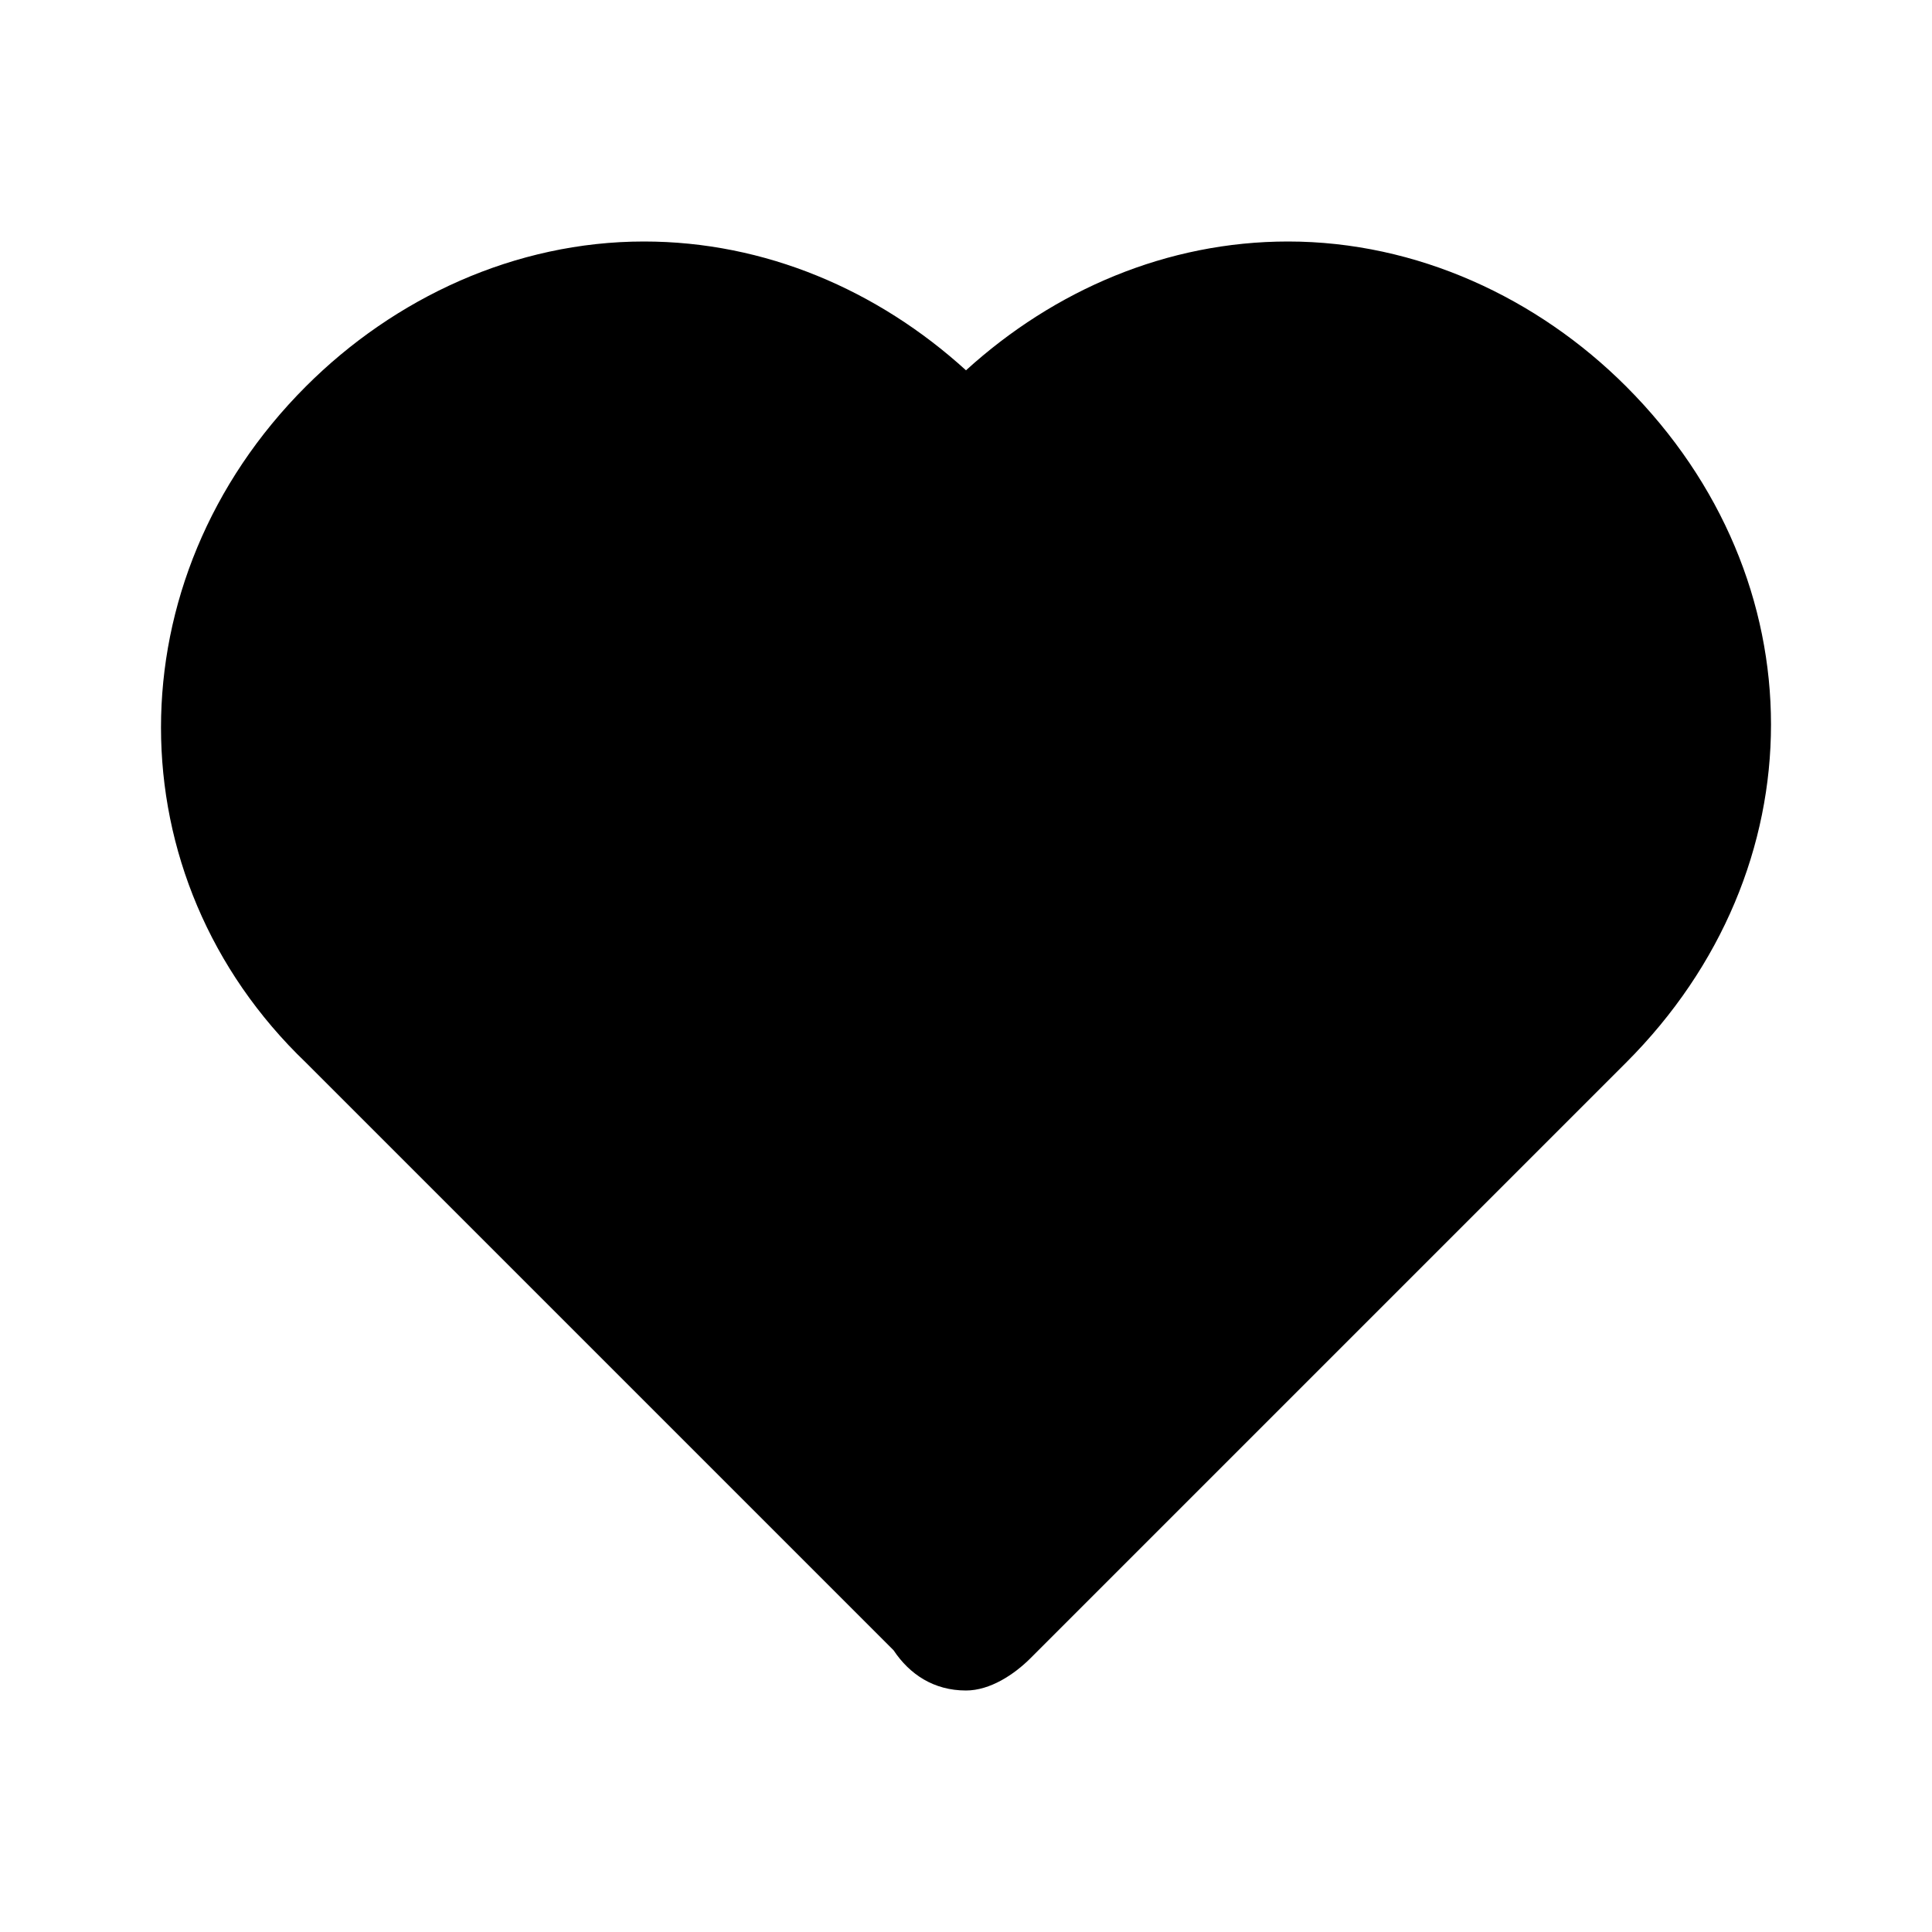 <svg xmlns="http://www.w3.org/2000/svg" viewBox="0 0 24 24">
	<path
		d="M12 4.6C10.9 3.6 9.5 3 8 3c-1.6 0-3.1.7-4.2 1.8-2.4 2.4-2.4 6.1 0 8.4l7.3 7.3c.2.3.5.5.9.5.3 0 .6-.2.8-.4l7.4-7.4c2.4-2.4 2.4-6 0-8.4C19.1 3.7 17.6 3 16 3c-1.5 0-2.9.6-4 1.6z" />
</svg>
